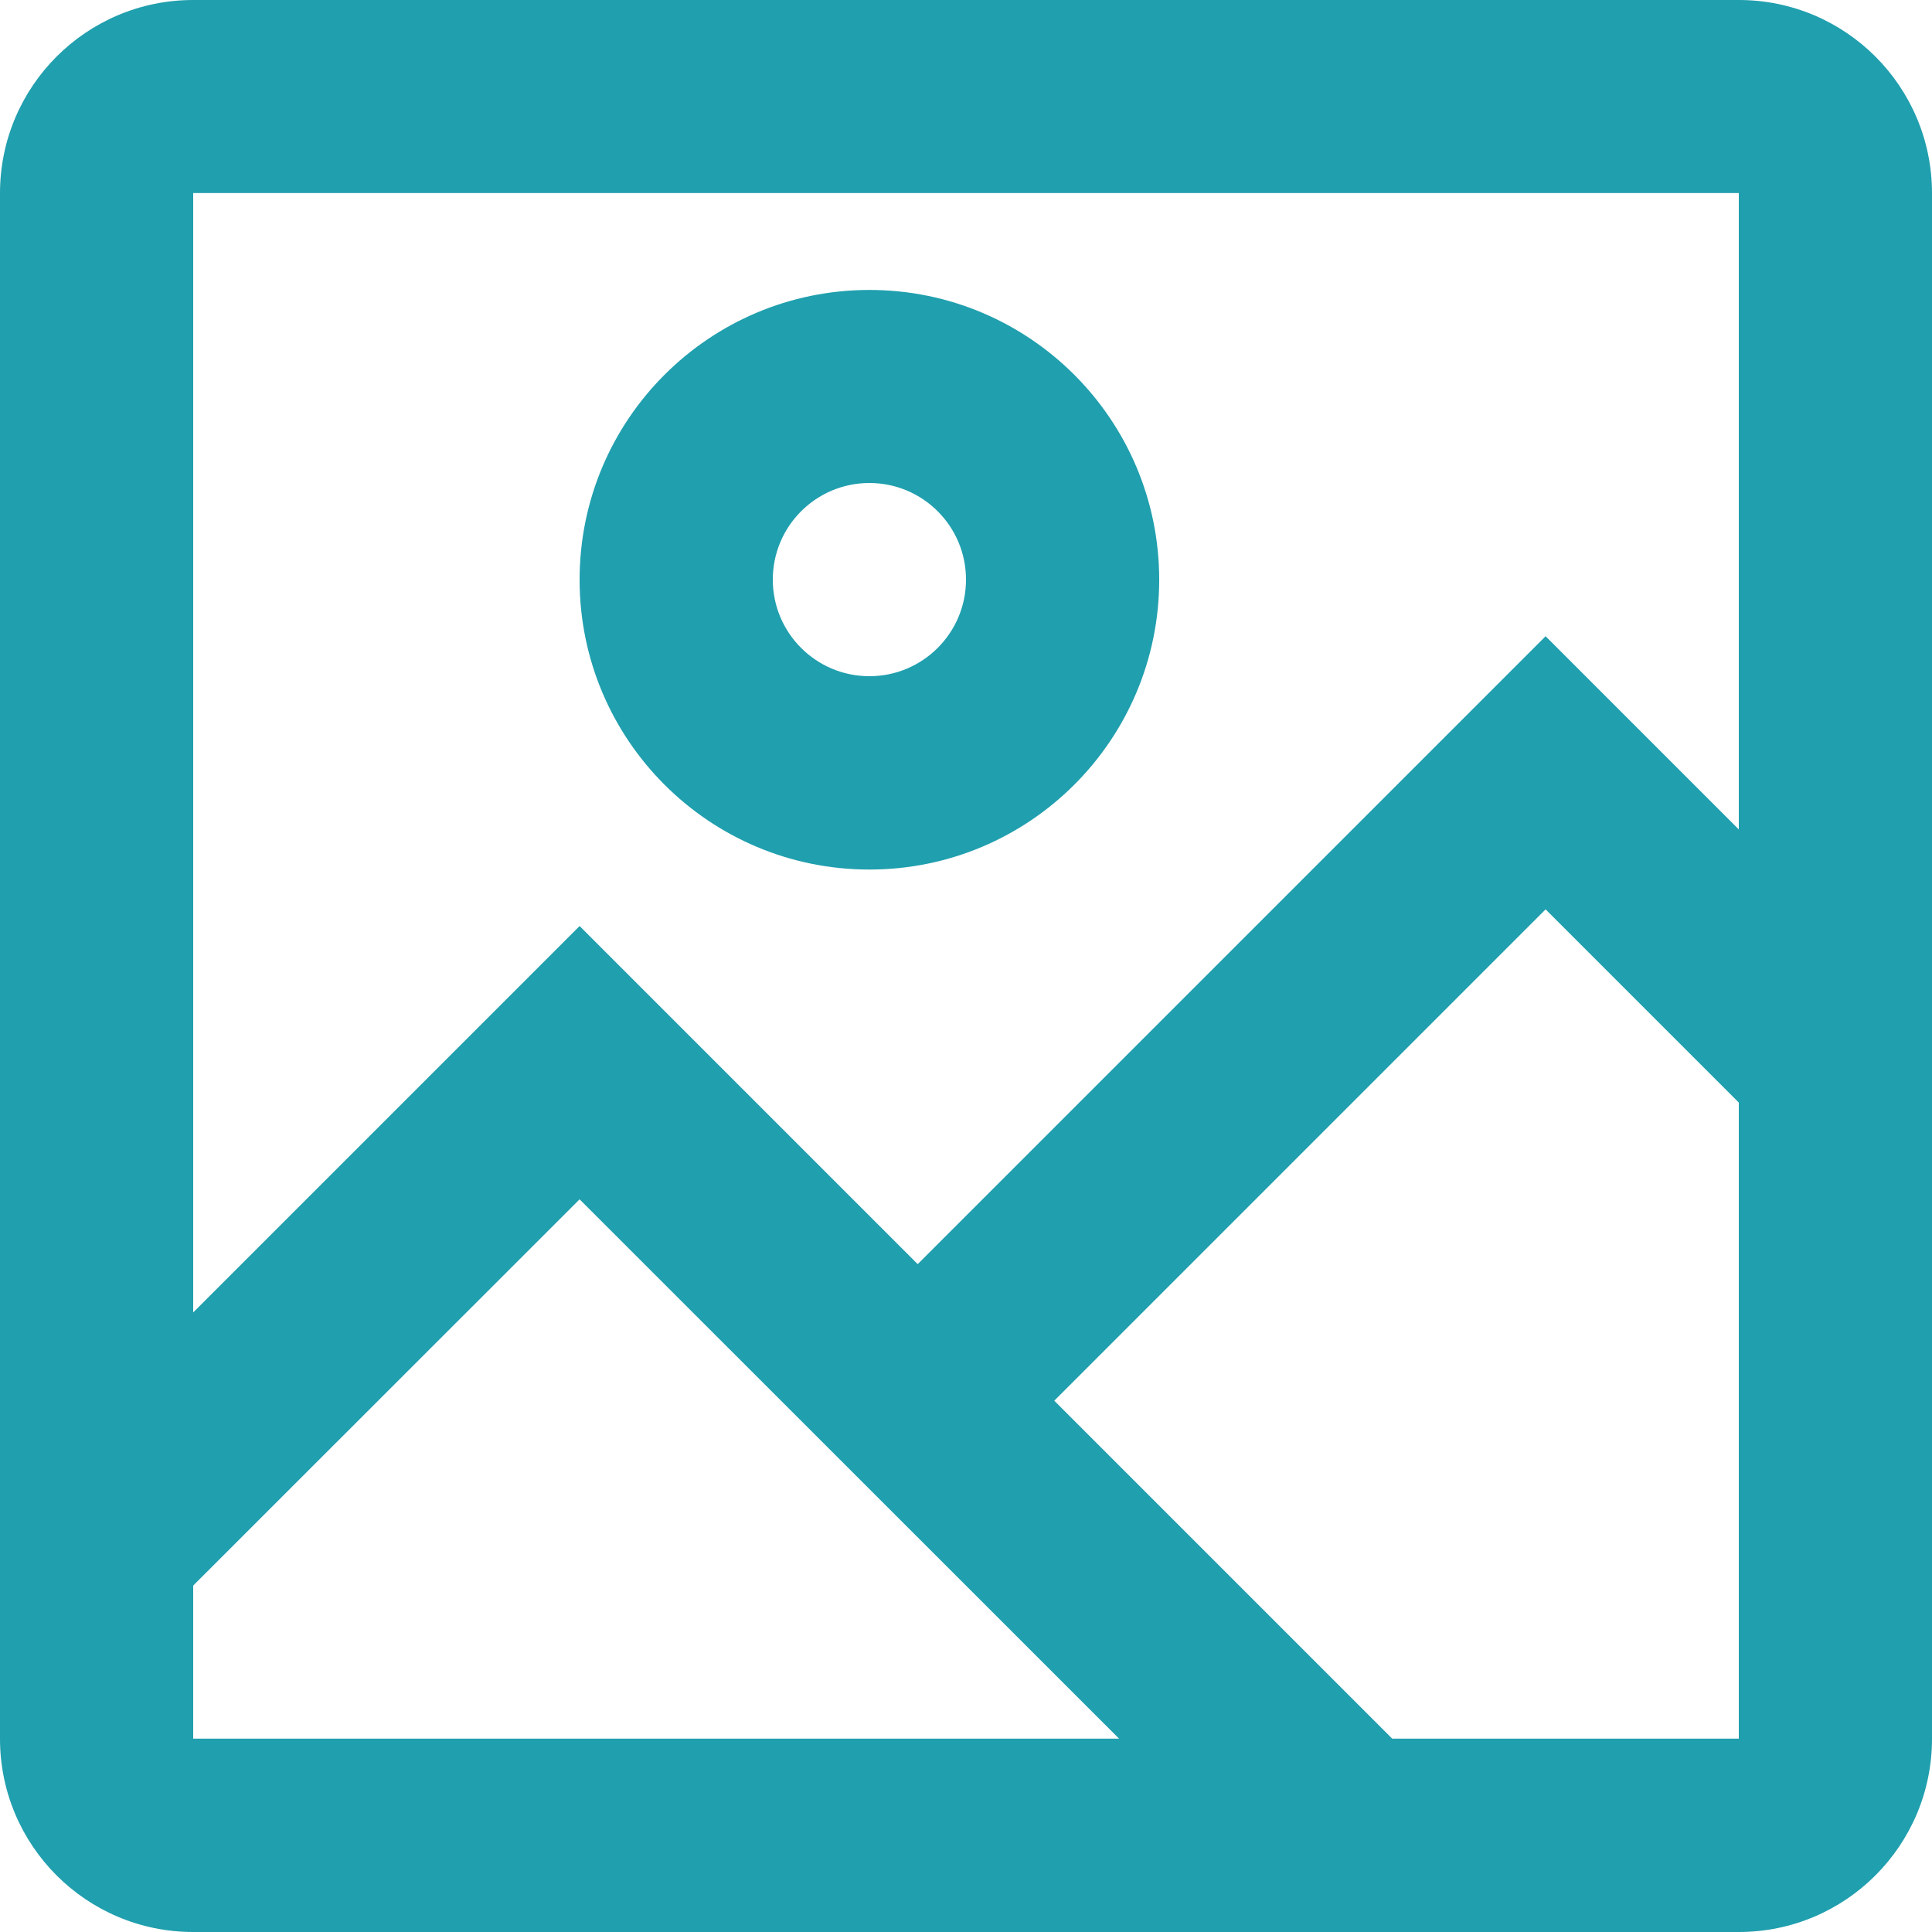 <svg width="13" height="13" viewBox="0 0 13 13" fill="none" xmlns="http://www.w3.org/2000/svg">
<path fill-rule="evenodd" clip-rule="evenodd" d="M1.3 0H11.7C12.418 0 13 0.582 13 1.3V11.7C13 12.418 12.418 13 11.7 13H1.3C0.582 13 0 12.418 0 11.7V1.3C0 0.582 0.582 0 1.3 0ZM1.3 1.299V8.831L3.9 6.231L6.175 8.506L10.4 4.281L11.7 5.581V1.299H1.3ZM1.3 11.699V10.669L3.9 8.07L7.53 11.699H1.3ZM11.7 11.699H9.368L7.094 9.425L10.4 6.119L11.7 7.419V11.699ZM7.8 3.901C7.8 2.824 6.927 1.951 5.85 1.951C4.773 1.951 3.9 2.824 3.9 3.901C3.9 4.978 4.773 5.851 5.85 5.851C6.927 5.851 7.8 4.978 7.8 3.901ZM5.2 3.9C5.2 3.541 5.491 3.25 5.85 3.25C6.209 3.25 6.5 3.541 6.5 3.9C6.5 4.259 6.209 4.55 5.85 4.55C5.491 4.55 5.2 4.259 5.2 3.9Z" fill="#209FAE"/>
</svg>
